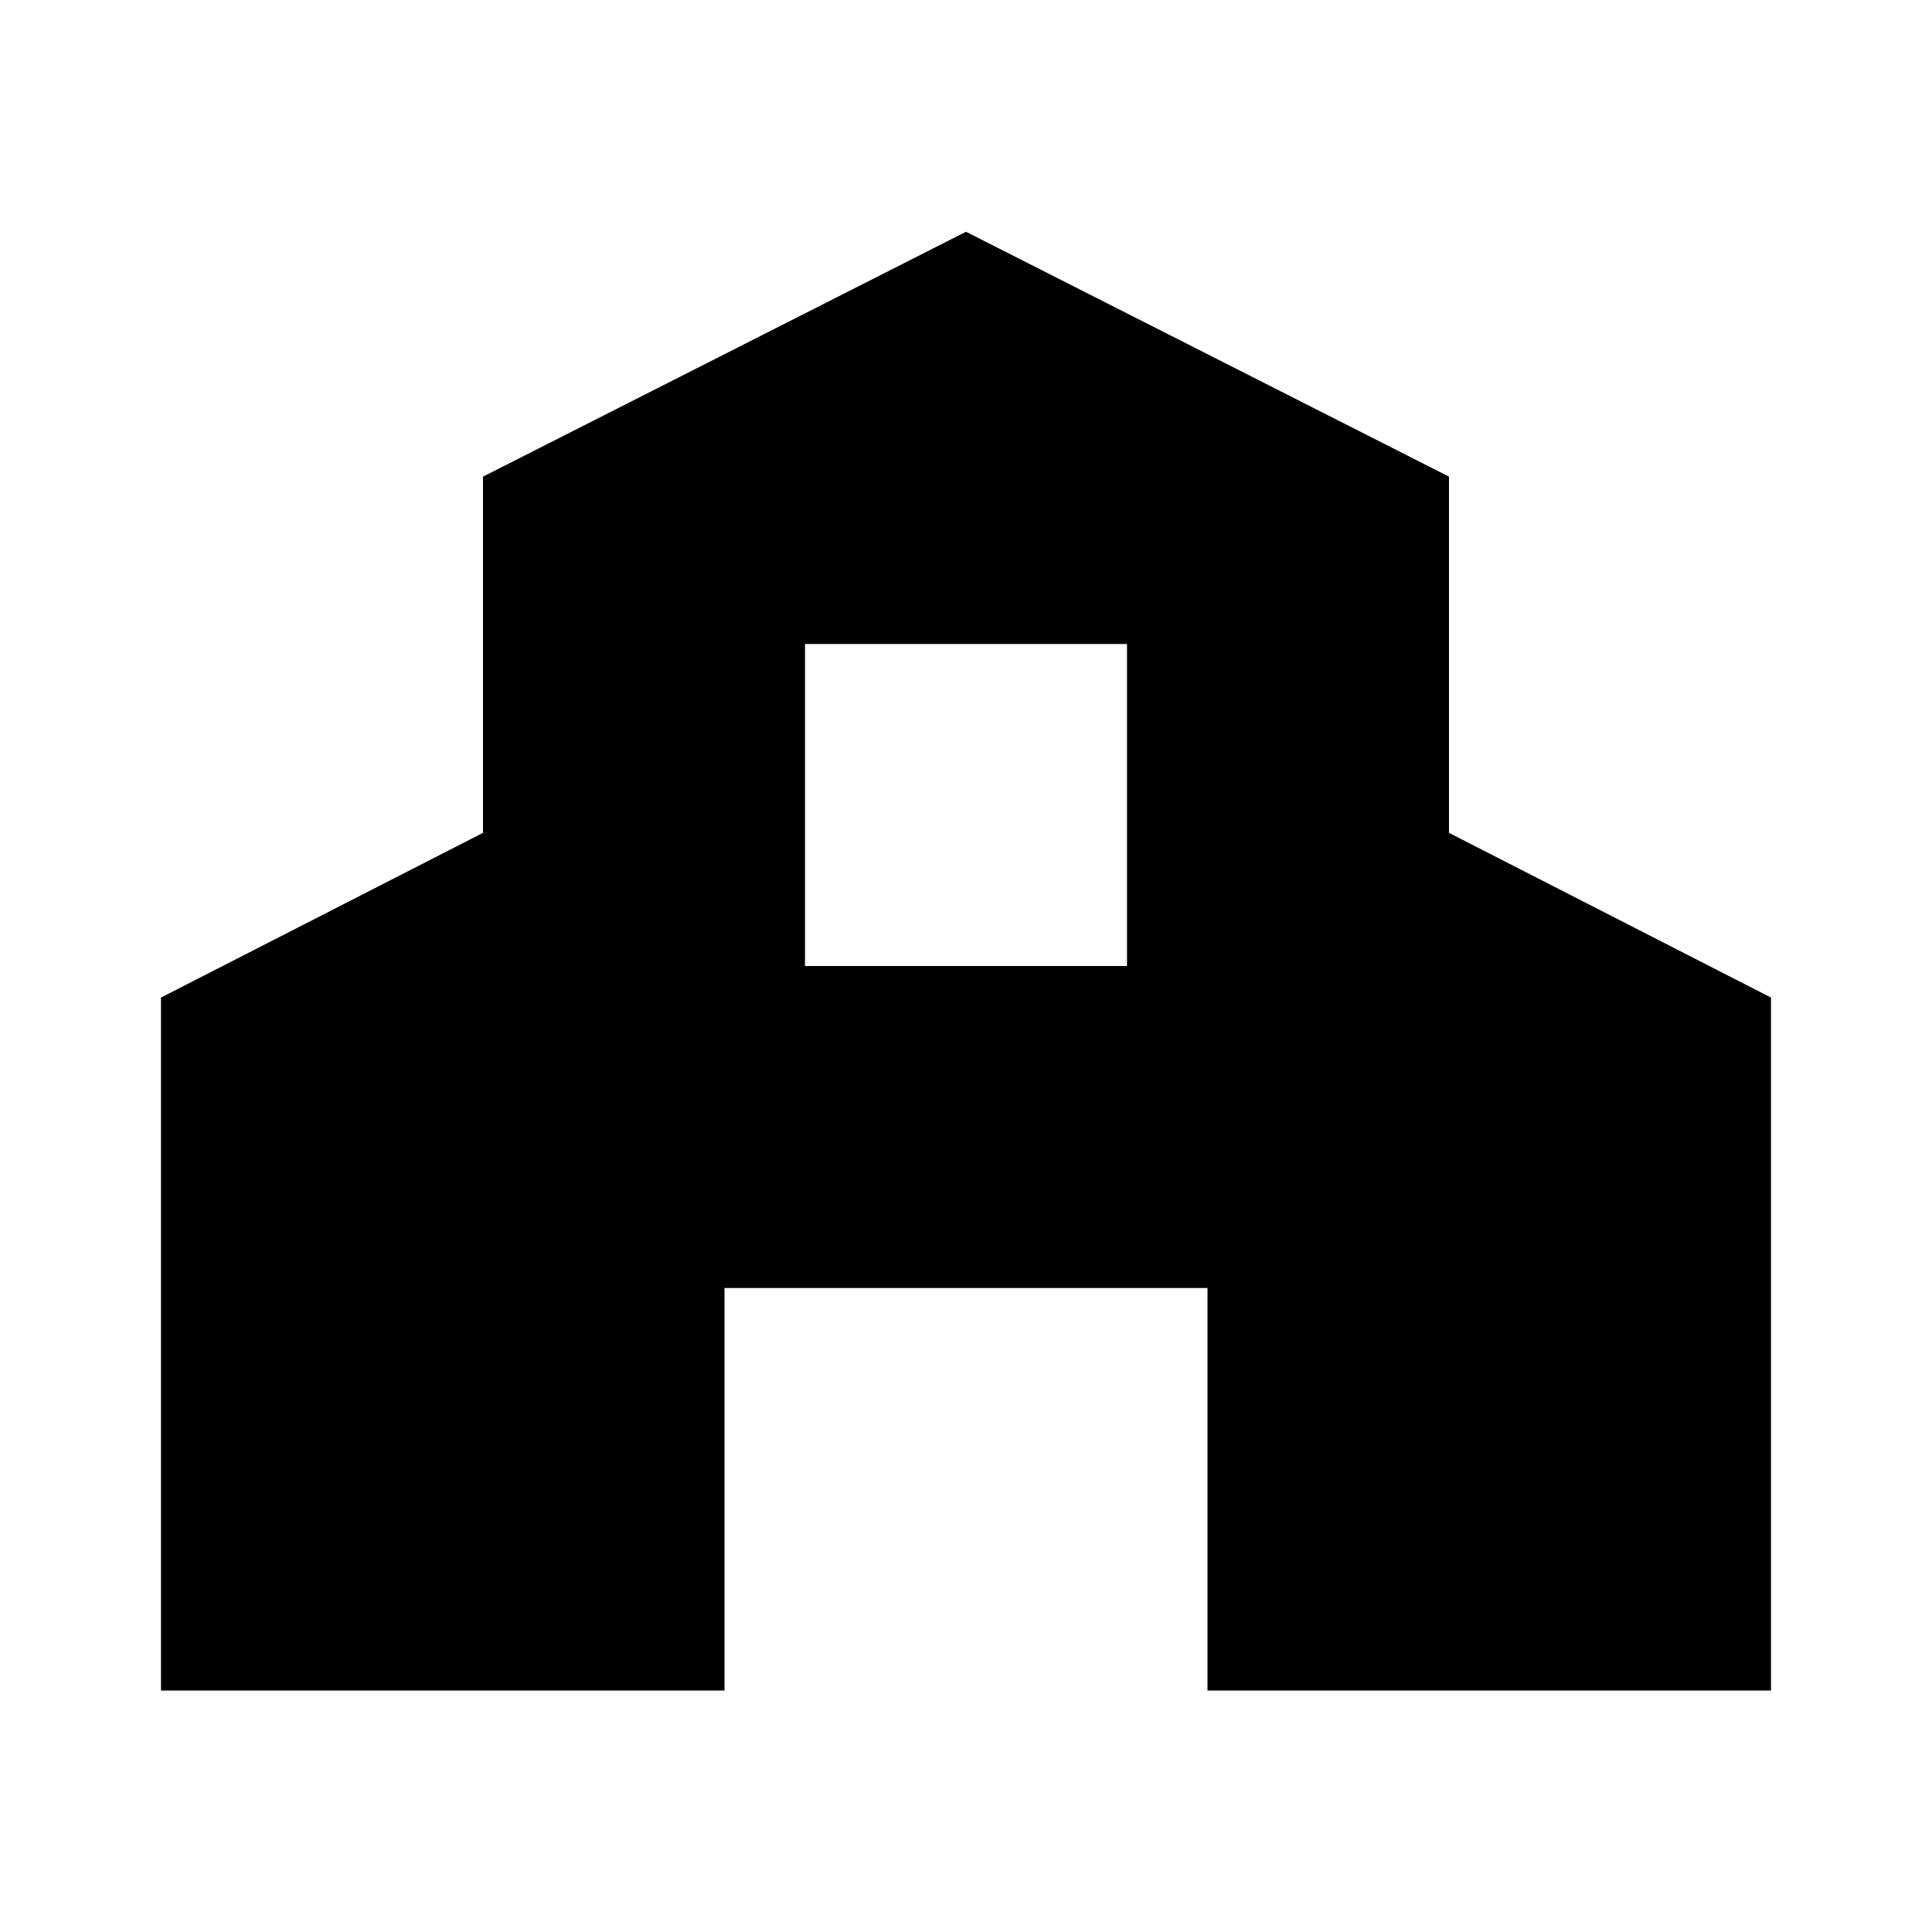<?xml version="1.0"?>
<svg xmlns="http://www.w3.org/2000/svg" viewBox="0 0 24 24">
    <path d="M18,10.346V5.921l-6-3.042L6,5.921v4.425l-4,2.046V21h7v-5h6v5h7v-8.608L18,10.346z M10,8h4v4h-4V8z"/>
</svg>
